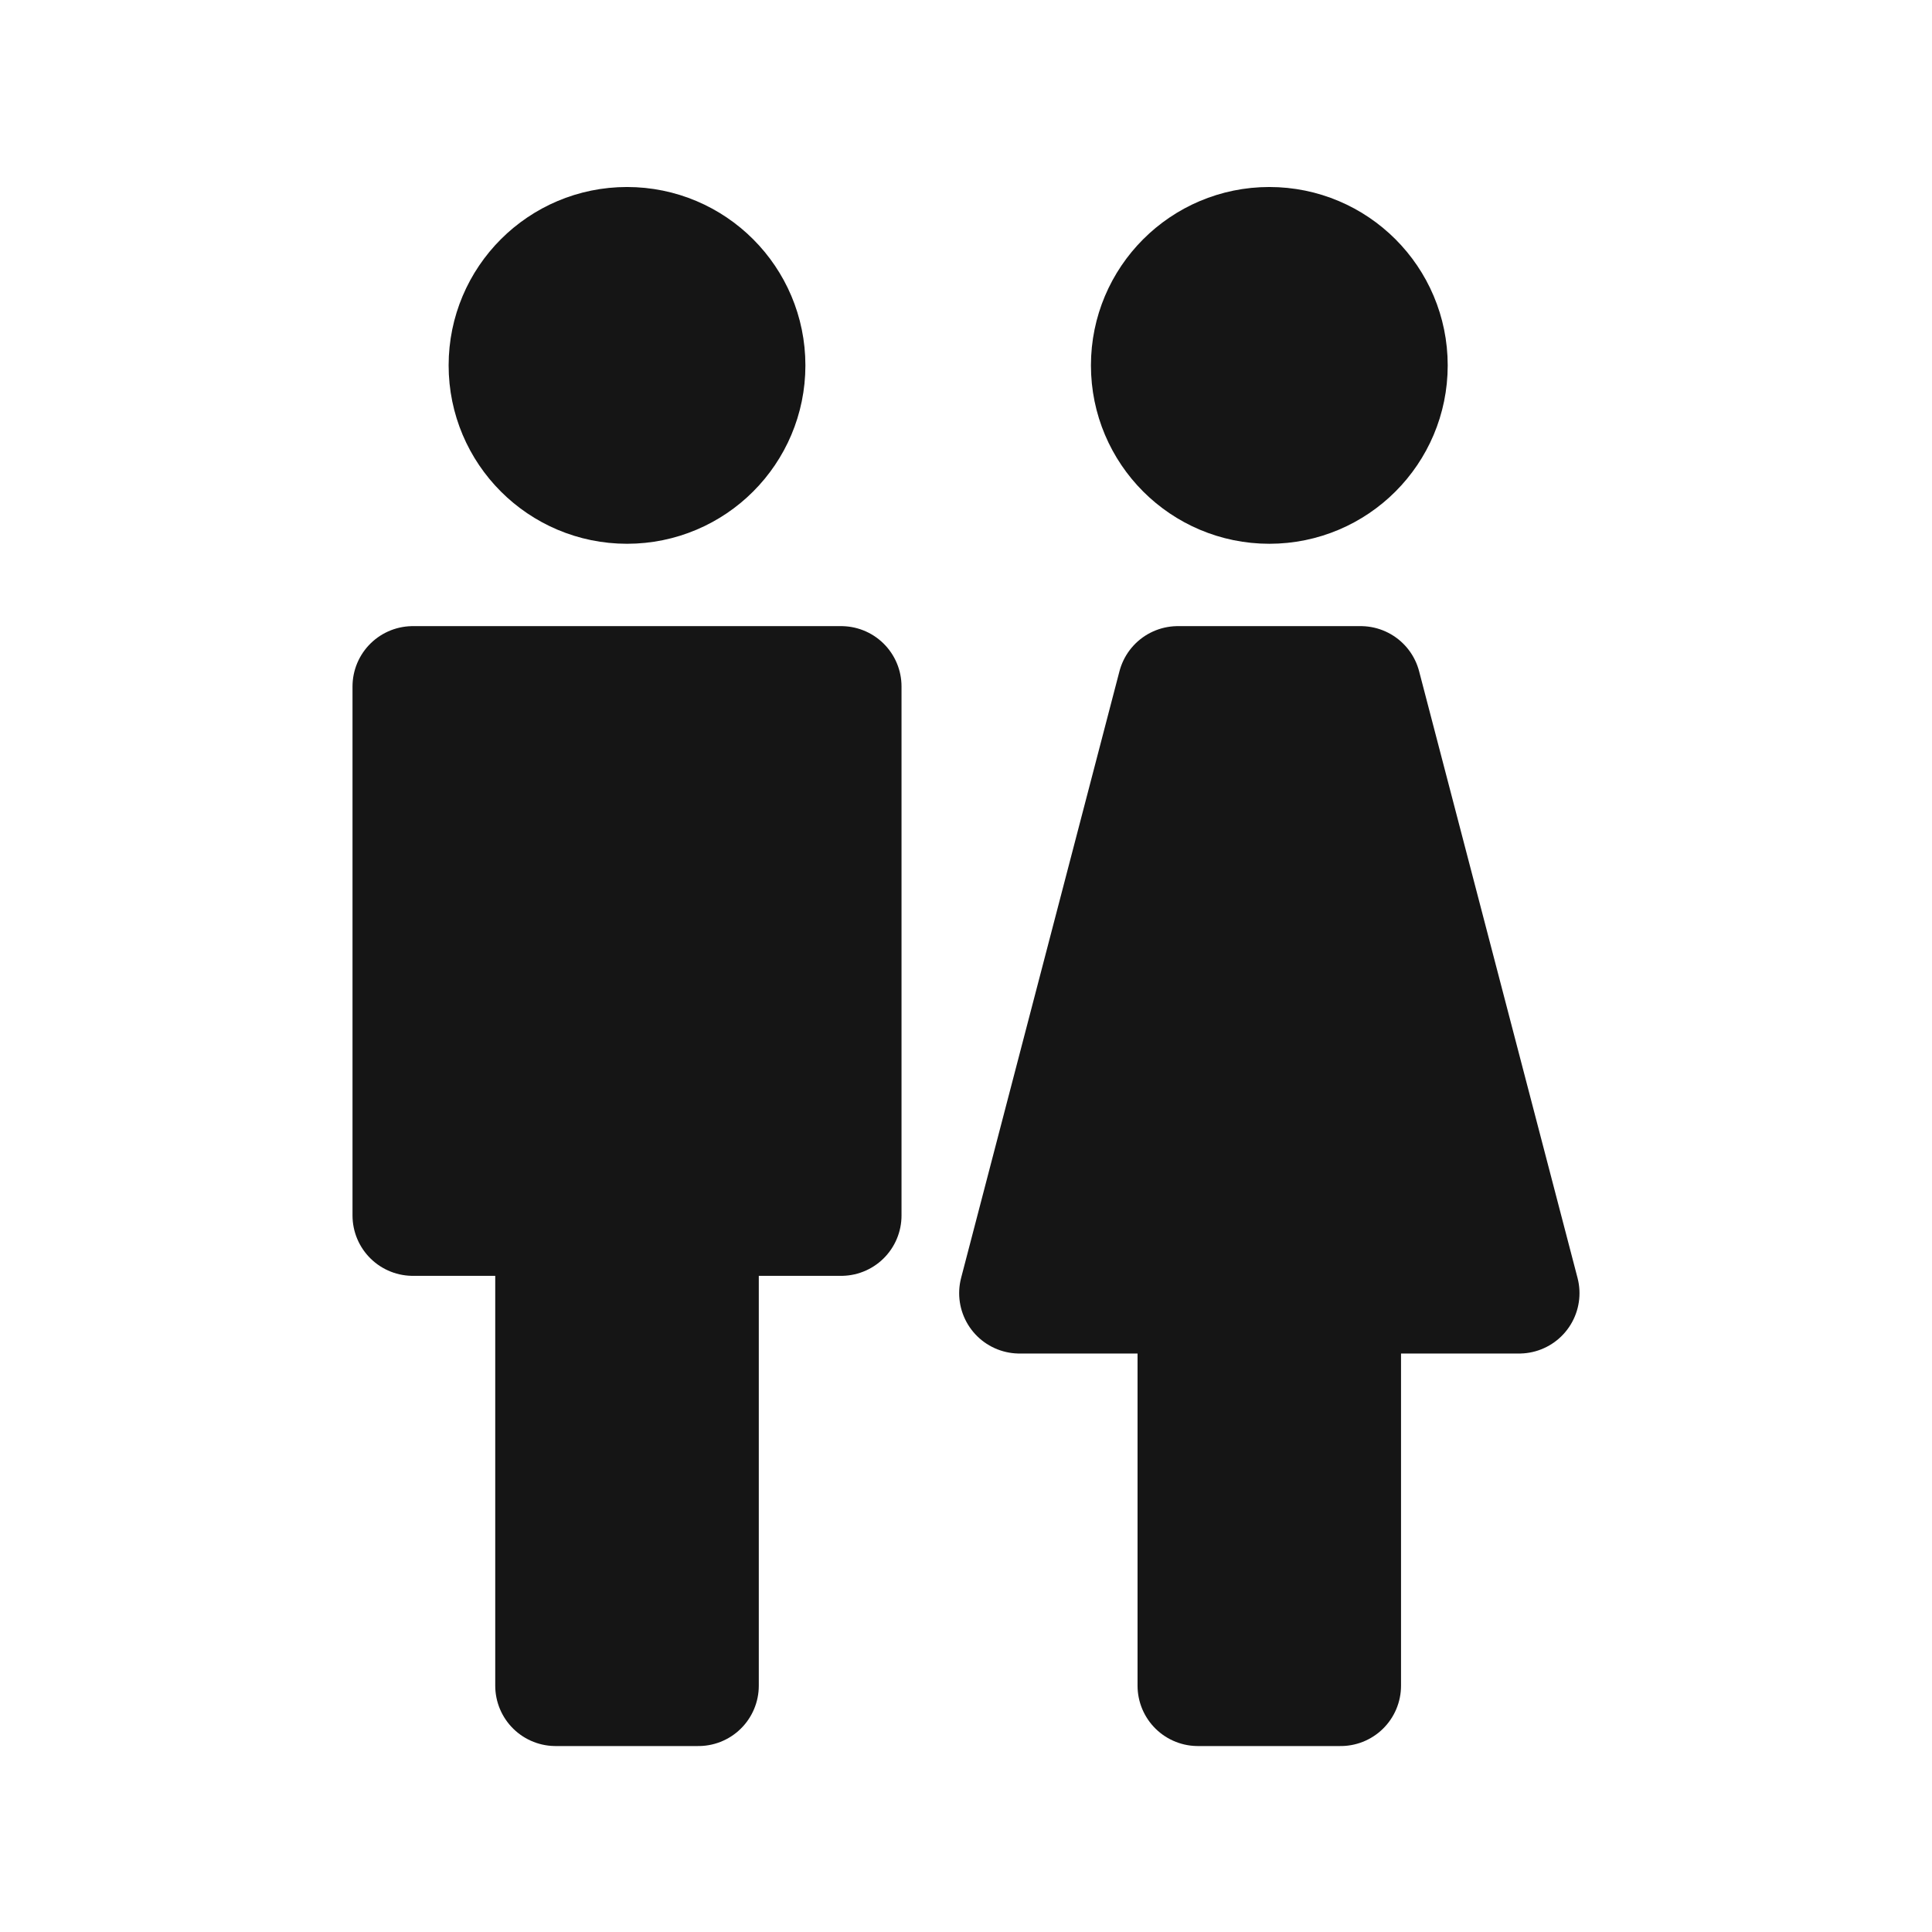 <svg width="24" height="24" viewBox="0 0 24 24" fill="none" xmlns="http://www.w3.org/2000/svg">
<circle cx="7.789" cy="4.539" r="1.466" fill="#151515" stroke="#151515" stroke-width="1.5"/>
<path d="M5.129 15.099V8.528H6.21H7.832H9.562H10.449V15.099H9.562H8.676L8.676 20.94H6.902V15.099H6.21H5.129Z" fill="#151515"/>
<path d="M6.902 15.099H6.21H5.129V8.528L6.21 8.528H7.832L9.562 8.528L10.449 8.528V15.099H9.562H8.676M6.902 15.099V20.94H8.676L8.676 15.099M6.902 15.099H8.676" stroke="#151515" stroke-width="1.5" stroke-linecap="round" stroke-linejoin="round"/>
<path d="M14.881 20.94V16.064H12.665L14.632 8.528H16.903L18.871 16.064H16.654V20.94H14.881Z" fill="#151515"/>
<path d="M14.881 16.064H16.654M14.881 16.064V20.94H16.654V16.064M14.881 16.064H12.665L14.632 8.528H16.903L18.871 16.064H16.654" stroke="#151515" stroke-width="1.5" stroke-linecap="round" stroke-linejoin="round"/>
<circle cx="15.768" cy="4.539" r="1.466" fill="#151515" stroke="#151515" stroke-width="1.5"/>
</svg>
